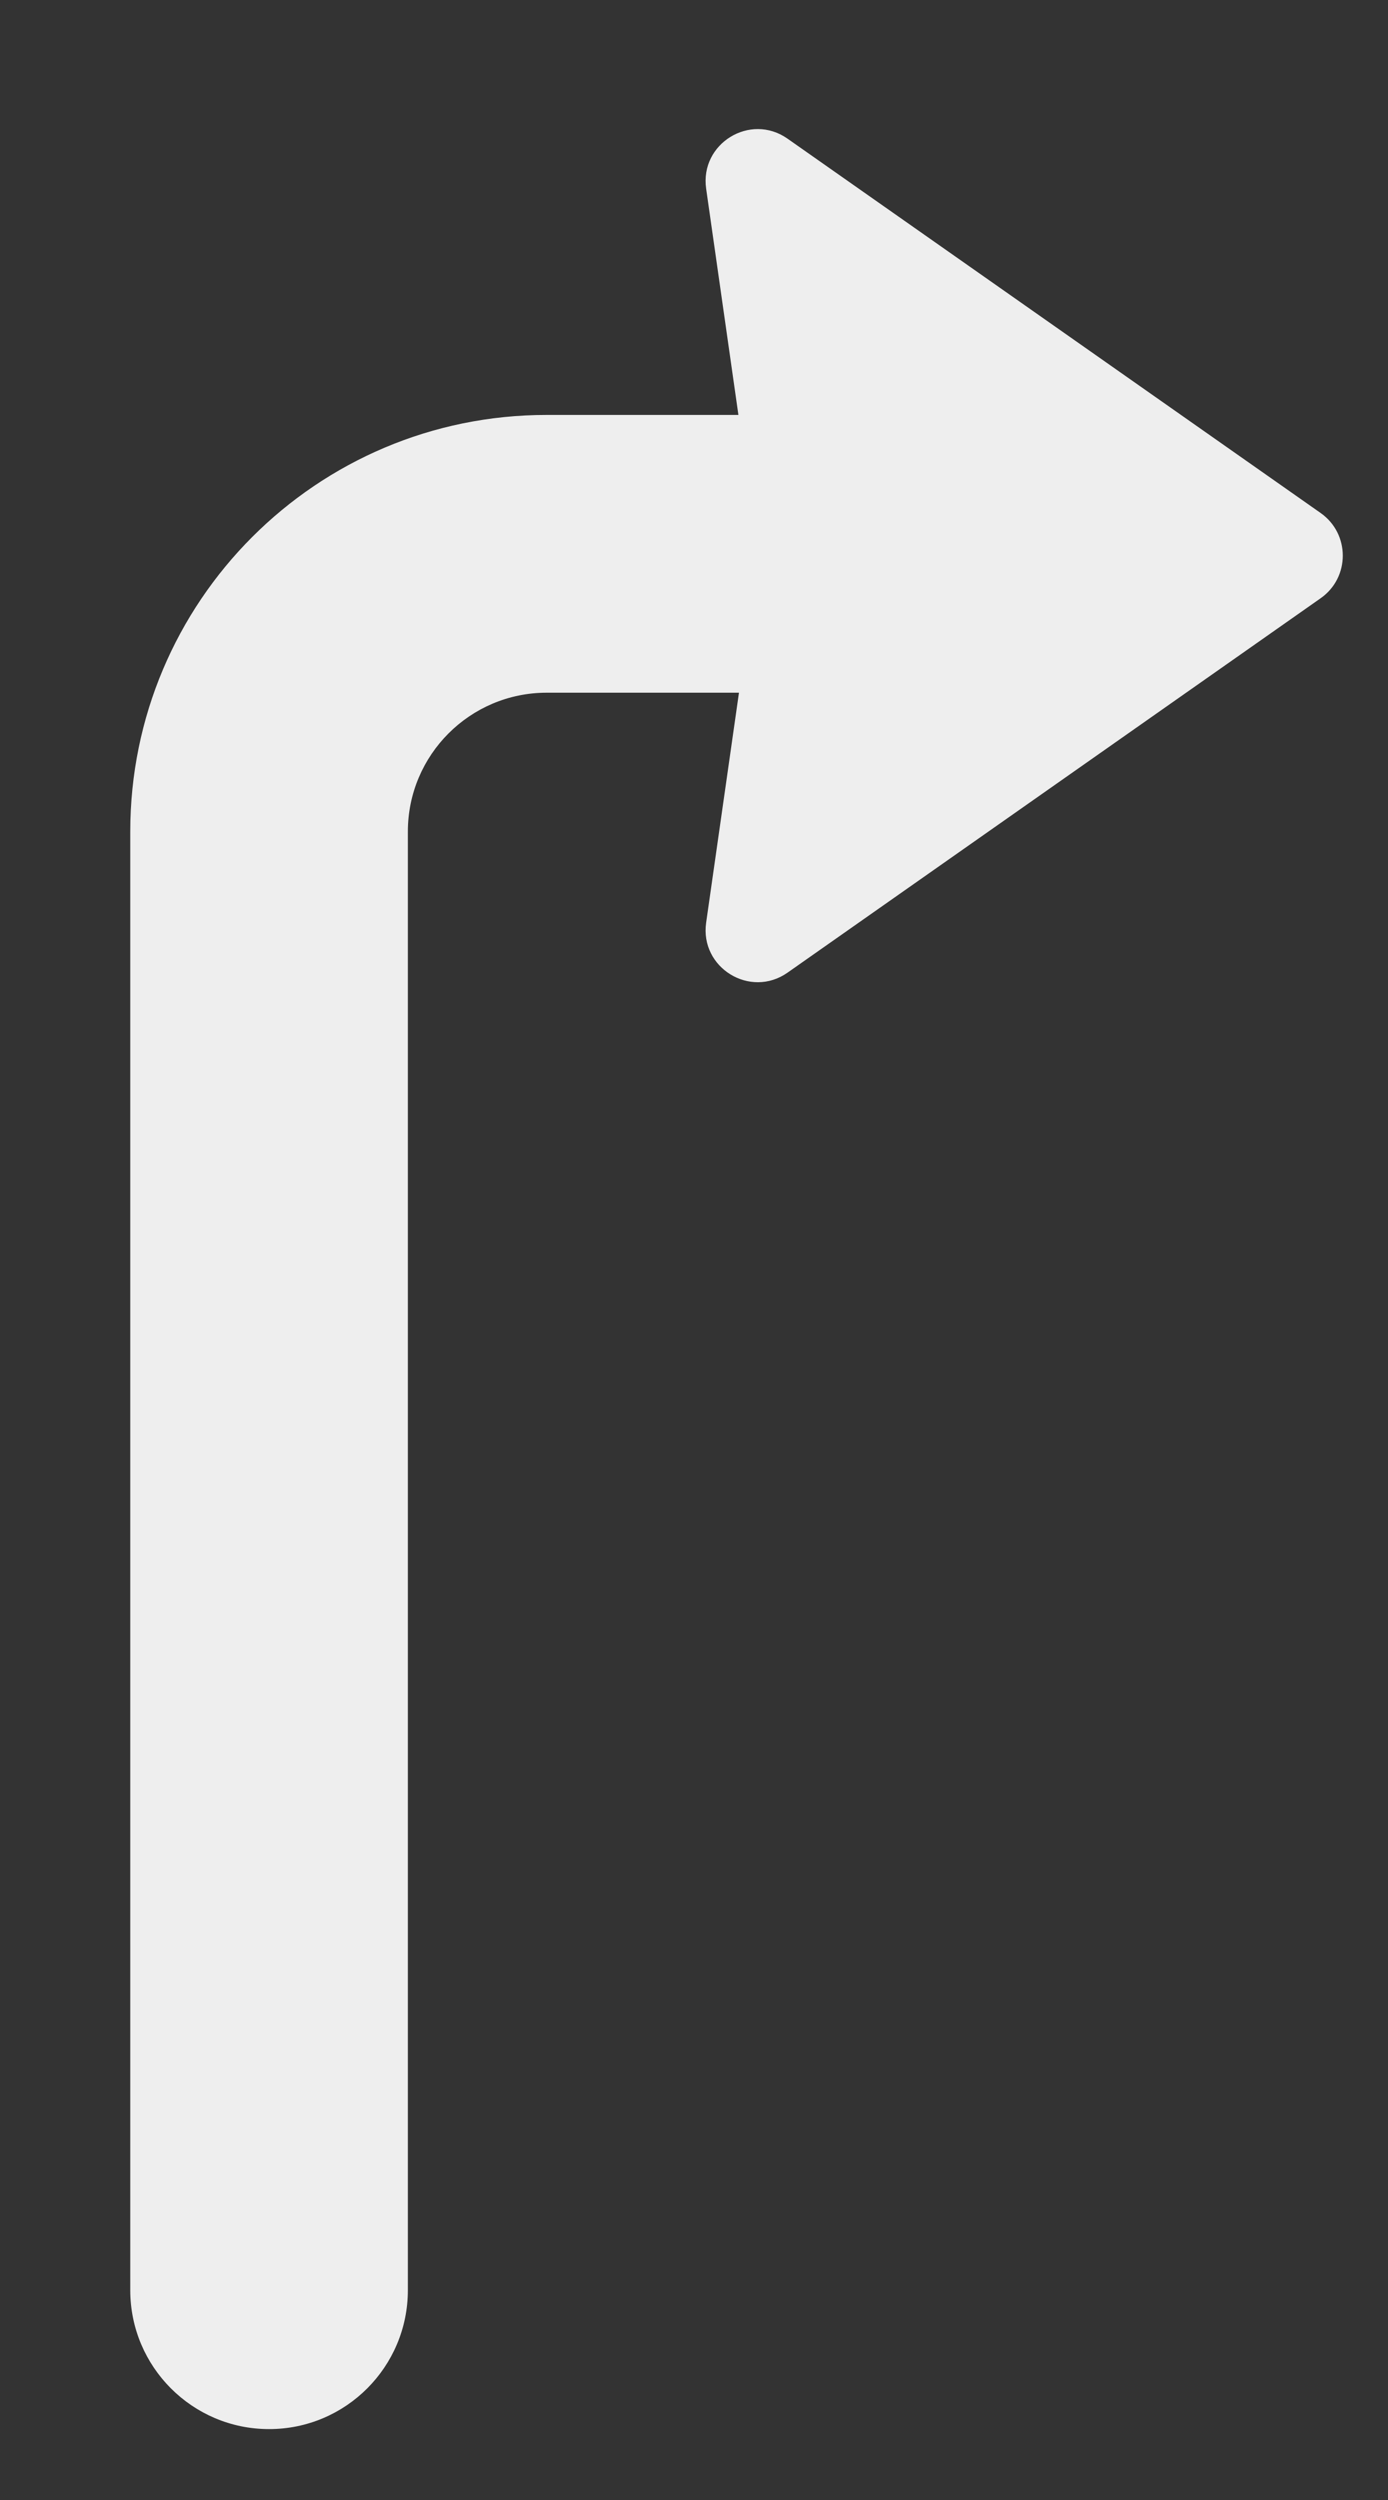 <svg width="20" height="36" viewBox="0 0 20 36" fill="none" xmlns="http://www.w3.org/2000/svg">
<rect x="0" y="0" width="20" height="36" fill="#333333" stroke="none"/>
<path  fill-rule="evenodd" clip-rule="evenodd" d="M19.029 8.615C19.455 8.317 19.455 7.686 19.029 7.387L11.348 1.997C10.81 1.619 10.082 2.067 10.175 2.717L10.64 5.975L7.877 5.975C4.563 5.975 1.877 8.662 1.877 11.975V32.979C1.877 34.083 2.773 34.979 3.877 34.979C4.982 34.979 5.877 34.083 5.877 32.979V11.975C5.877 10.871 6.773 9.975 7.877 9.975L10.648 9.975L10.175 13.286C10.082 13.936 10.81 14.383 11.348 14.006L19.029 8.615Z" fill="#eee"/>
</svg>
